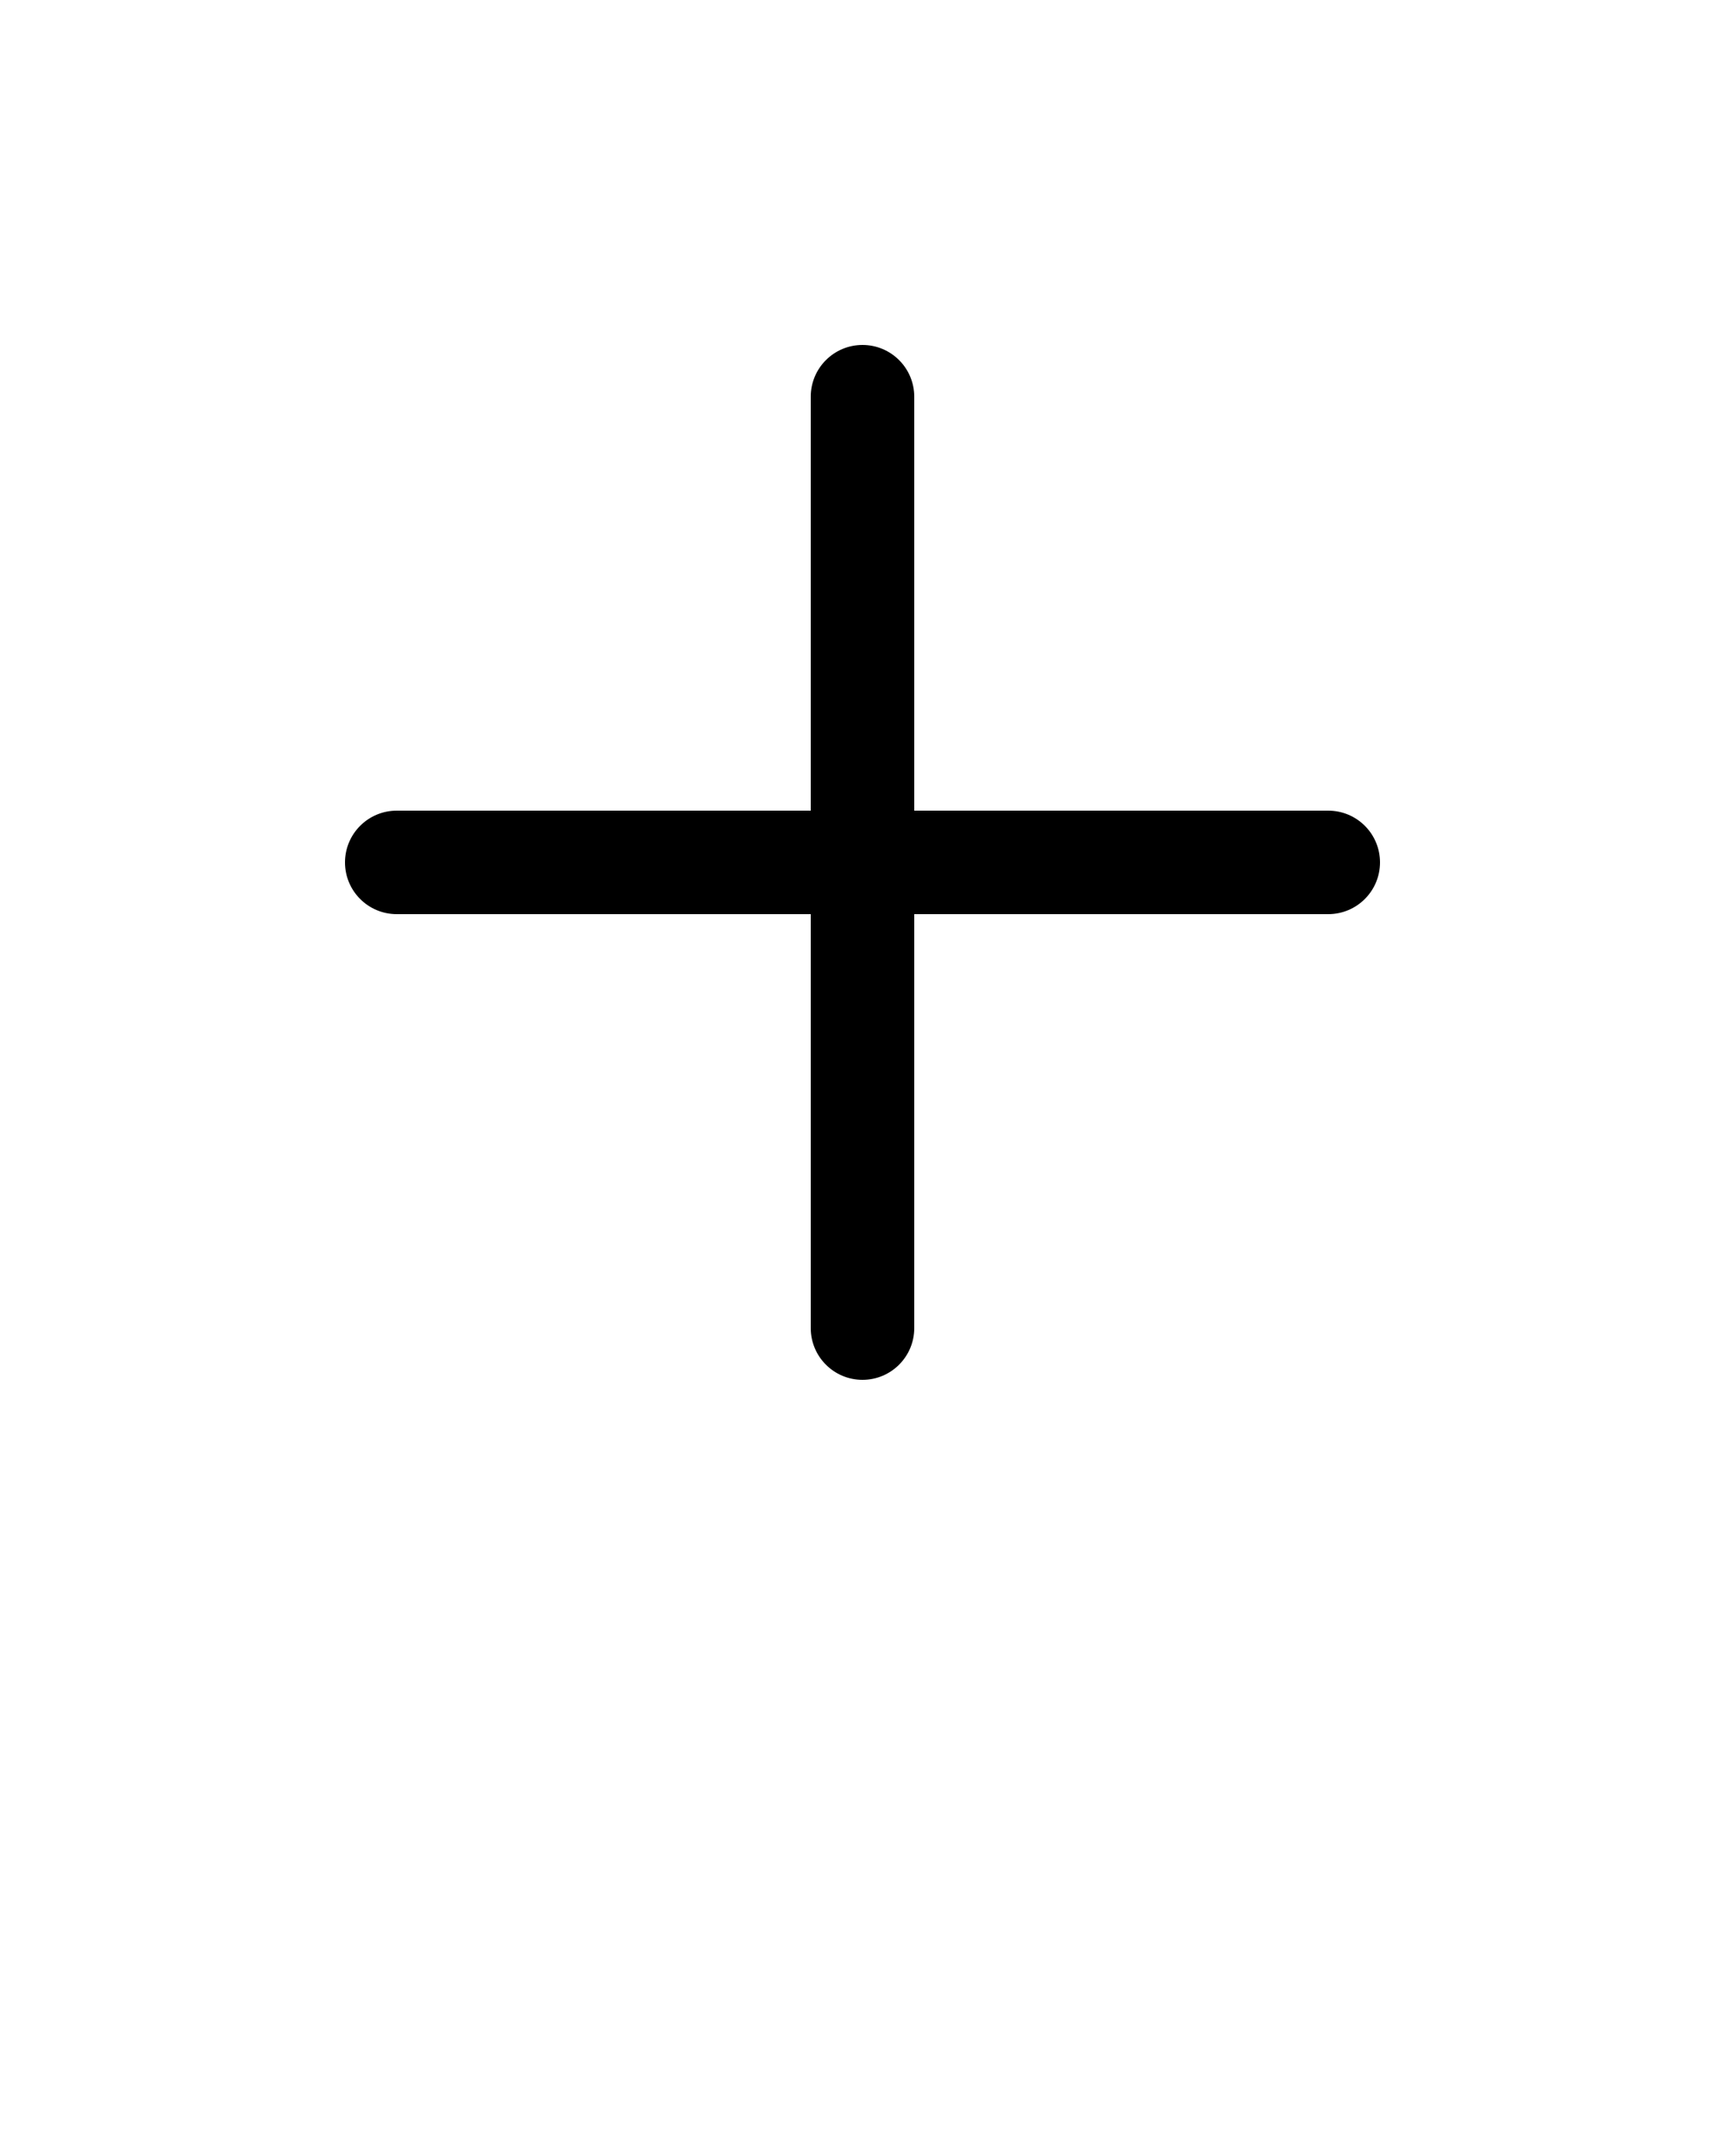 <svg xmlns:dc="http://purl.org/dc/elements/1.1/" xmlns:cc="http://creativecommons.org/ns#" xmlns:rdf="http://www.w3.org/1999/02/22-rdf-syntax-ns#" xmlns:svg="http://www.w3.org/2000/svg" xmlns="http://www.w3.org/2000/svg" xmlns:sodipodi="http://sodipodi.sourceforge.net/DTD/sodipodi-0.dtd" xmlns:inkscape="http://www.inkscape.org/namespaces/inkscape" version="1.1" x="0px" y="0px" viewBox="0 0 100 125"><g transform="translate(0,-952.362)"><path style="text-indent:0;text-transform:none;direction:ltr;block-progression:tb;baseline-shift:baseline;color:#000000;enable-background:accumulate;" d="m 50,972.362 c -1.657,0 -3,1.343 -3,3 l 0,24 -24,0 c -1.657,0 -3,1.343 -3,3 0,1.657 1.343,3 3,3 l 24,0 0,24 c 0,1.657 1.343,3 3,3 1.657,0 3,-1.343 3,-3 l 0,-24 24,0 c 1.657,0 3,-1.343 3,-3 0,-1.657 -1.343,-3 -3,-3 l -24,0 0,-24 c 0,-1.657 -1.343,-3 -3,-3 z" fill="#000000" fill-opacity="1" stroke="none" marker="none" visibility="visible" display="inline" overflow="visible"/></g></svg>